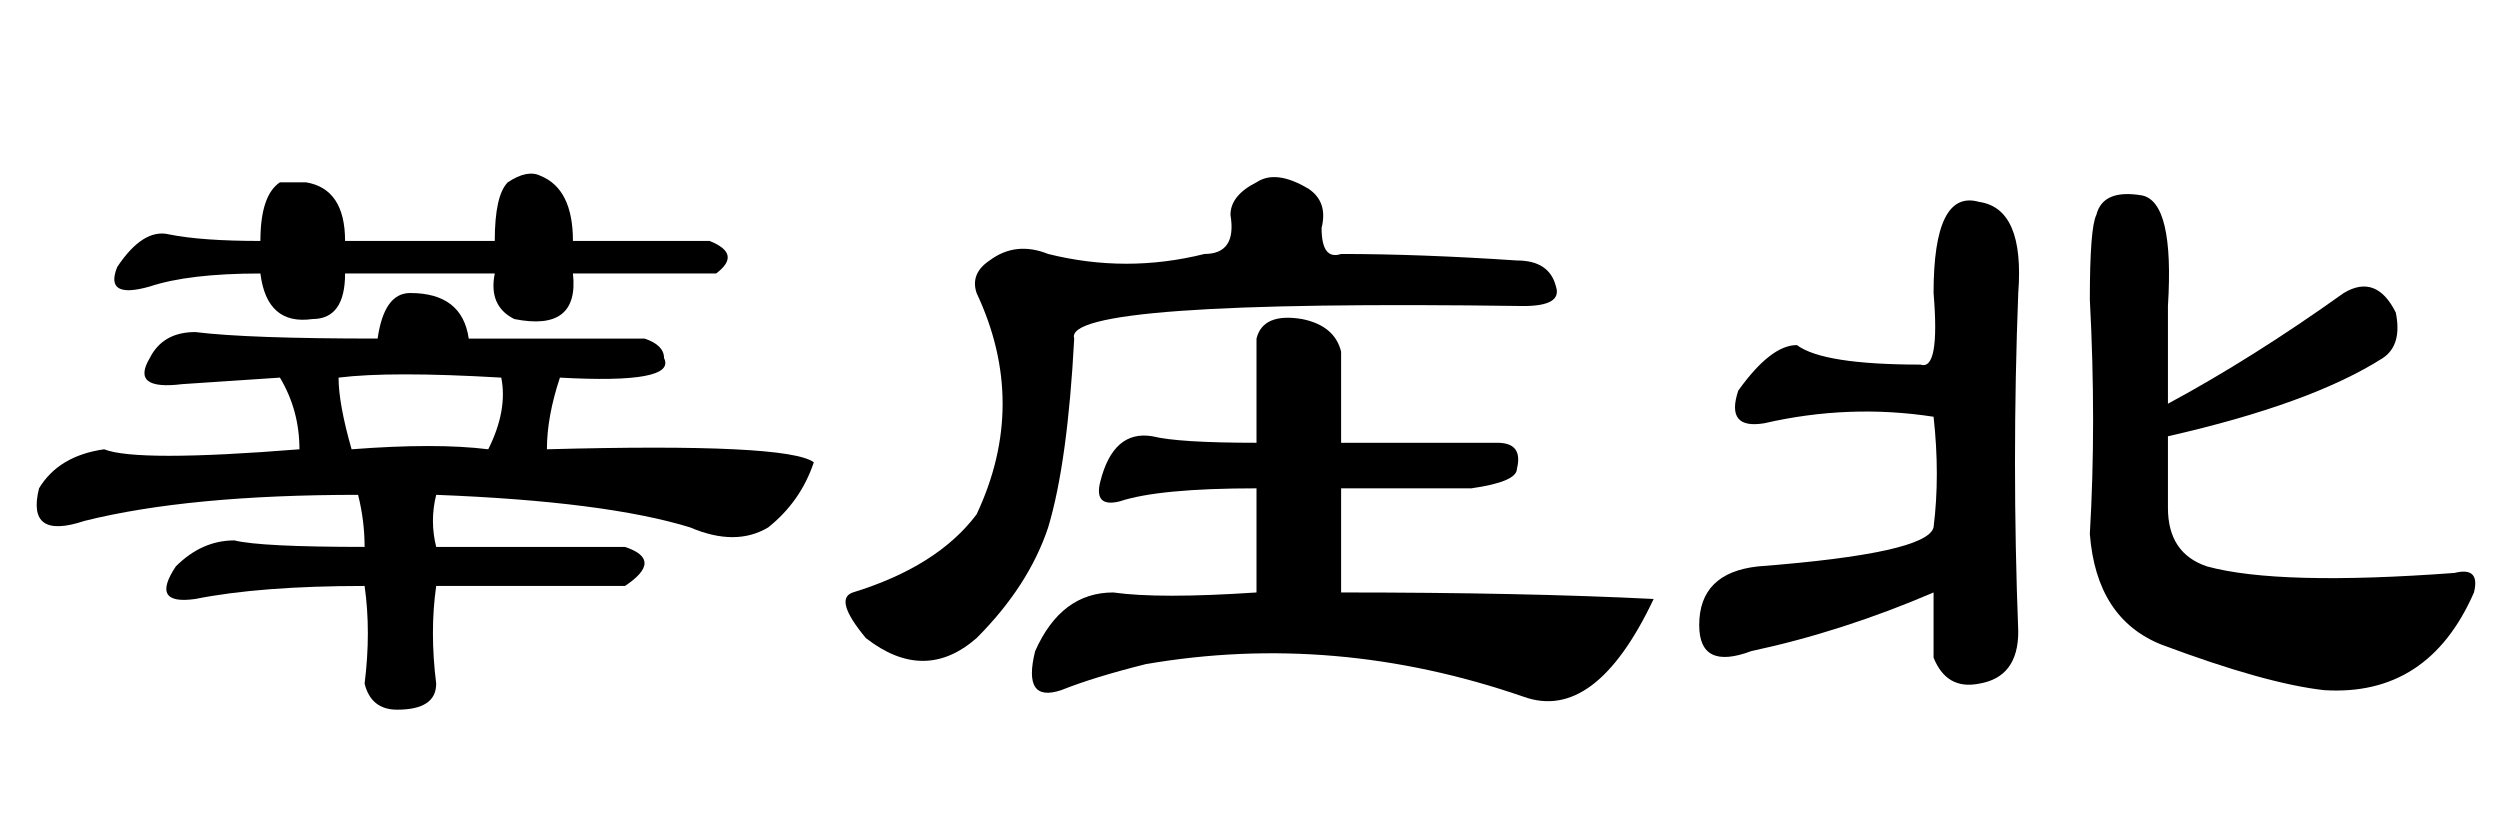 <?xml version='1.0' encoding='UTF-8'?>
<!-- This file was generated by dvisvgm 2.3.5 -->
<svg height='10.5pt' version='1.1' viewBox='-72 -74.133 31.5 10.5' width='31.5pt' xmlns='http://www.w3.org/2000/svg' xmlns:xlink='http://www.w3.org/1999/xlink'>
<defs>
<path d='M3.363 -5.332Q3.363 -6.645 3.937 -6.48Q4.512 -6.398 4.43 -5.332Q4.348 -3.199 4.43 -1.066Q4.43 -0.492 3.937 -0.41Q3.527 -0.328 3.363 -0.738V-1.559Q2.215 -1.066 1.066 -0.82Q0.41 -0.574 0.41 -1.148Q0.41 -1.805 1.148 -1.887Q3.281 -2.051 3.363 -2.379Q3.445 -3.035 3.363 -3.773Q2.297 -3.937 1.23 -3.691Q0.738 -3.609 0.902 -4.102Q1.312 -4.676 1.641 -4.676Q1.969 -4.43 3.199 -4.43Q3.445 -4.348 3.363 -5.332ZM5.414 -6.316Q5.496 -6.645 5.988 -6.562Q6.398 -6.48 6.316 -5.168V-3.937Q7.383 -4.512 8.531 -5.332Q8.941 -5.578 9.187 -5.086Q9.27 -4.676 9.023 -4.512Q8.121 -3.937 6.316 -3.527V-2.625Q6.316 -2.051 6.809 -1.887Q7.711 -1.641 9.926 -1.805Q10.254 -1.887 10.172 -1.559Q9.598 -0.246 8.285 -0.328Q7.547 -0.41 6.234 -0.902Q5.414 -1.23 5.332 -2.297Q5.414 -3.691 5.332 -5.25Q5.332 -6.152 5.414 -6.316Z' id='g0-2119'/>
<path d='M5.332 -2.871Q4.102 -2.871 3.609 -2.707Q3.281 -2.625 3.363 -2.953Q3.527 -3.609 4.02 -3.527Q4.348 -3.445 5.332 -3.445V-4.758Q5.414 -5.086 5.906 -5.004Q6.316 -4.922 6.398 -4.594V-3.445H8.367Q8.695 -3.445 8.613 -3.117Q8.613 -2.953 8.039 -2.871H6.398V-1.559Q8.695 -1.559 10.336 -1.477Q9.598 0.082 8.695 -0.246Q6.316 -1.066 3.937 -0.656Q3.281 -0.492 2.871 -0.328Q2.379 -0.164 2.543 -0.82Q2.871 -1.559 3.527 -1.559Q4.102 -1.477 5.332 -1.559V-2.871ZM5.332 -6.727Q5.578 -6.891 5.988 -6.645Q6.234 -6.48 6.152 -6.152Q6.152 -5.742 6.398 -5.824Q7.383 -5.824 8.613 -5.742Q9.023 -5.742 9.105 -5.414Q9.187 -5.168 8.695 -5.168Q2.871 -5.25 3.035 -4.758Q2.953 -3.199 2.707 -2.379Q2.461 -1.641 1.805 -0.984Q1.148 -0.41 0.41 -0.984Q0 -1.477 0.246 -1.559Q1.312 -1.887 1.805 -2.543Q2.461 -3.937 1.805 -5.332Q1.723 -5.578 1.969 -5.742Q2.297 -5.988 2.707 -5.824Q3.691 -5.578 4.676 -5.824Q5.086 -5.824 5.004 -6.316Q5.004 -6.562 5.332 -6.727Z' id='g0-5044'/>
<path d='M4.512 -2.789Q2.379 -2.789 1.066 -2.461Q0.328 -2.215 0.492 -2.871Q0.738 -3.281 1.312 -3.363Q1.723 -3.199 3.773 -3.363Q3.773 -3.855 3.527 -4.266L2.297 -4.184Q1.641 -4.102 1.887 -4.512Q2.051 -4.84 2.461 -4.84Q3.117 -4.758 4.758 -4.758Q4.84 -5.332 5.168 -5.332Q5.824 -5.332 5.906 -4.758Q7.055 -4.758 8.121 -4.758Q8.367 -4.676 8.367 -4.512Q8.531 -4.184 7.055 -4.266Q6.891 -3.773 6.891 -3.363Q9.926 -3.445 10.254 -3.199Q10.09 -2.707 9.68 -2.379Q9.27 -2.133 8.695 -2.379Q7.629 -2.707 5.496 -2.789Q5.414 -2.461 5.496 -2.133H7.875Q8.367 -1.969 7.875 -1.641H5.496Q5.414 -1.066 5.496 -0.41Q5.496 -0.082 5.004 -0.082Q4.676 -0.082 4.594 -0.41Q4.676 -1.066 4.594 -1.641Q3.281 -1.641 2.461 -1.477Q1.887 -1.395 2.215 -1.887Q2.543 -2.215 2.953 -2.215Q3.281 -2.133 4.594 -2.133Q4.594 -2.461 4.512 -2.789ZM3.281 -5.988Q3.281 -6.562 3.527 -6.727Q3.691 -6.727 3.855 -6.727Q4.348 -6.645 4.348 -5.988H6.234Q6.234 -6.562 6.398 -6.727Q6.645 -6.891 6.809 -6.809Q7.219 -6.645 7.219 -5.988H8.941Q9.352 -5.824 9.023 -5.578H7.219Q7.301 -4.84 6.48 -5.004Q6.152 -5.168 6.234 -5.578H4.348Q4.348 -5.004 3.937 -5.004Q3.363 -4.922 3.281 -5.578Q2.379 -5.578 1.887 -5.414Q1.312 -5.25 1.477 -5.66Q1.805 -6.152 2.133 -6.07Q2.543 -5.988 3.281 -5.988ZM6.152 -3.363Q6.398 -3.855 6.316 -4.266Q4.922 -4.348 4.266 -4.266Q4.266 -3.937 4.43 -3.363Q5.496 -3.445 6.152 -3.363Z' id='g0-14536'/>
</defs>
<g id='page1'>
<use x='-72' xlink:href='#g0-14536' y='-65.109'/>
<use x='-61.5' xlink:href='#g0-5044' y='-65.109'/>
<use x='-51' xlink:href='#g0-2119' y='-65.109'/>
</g>
</svg>